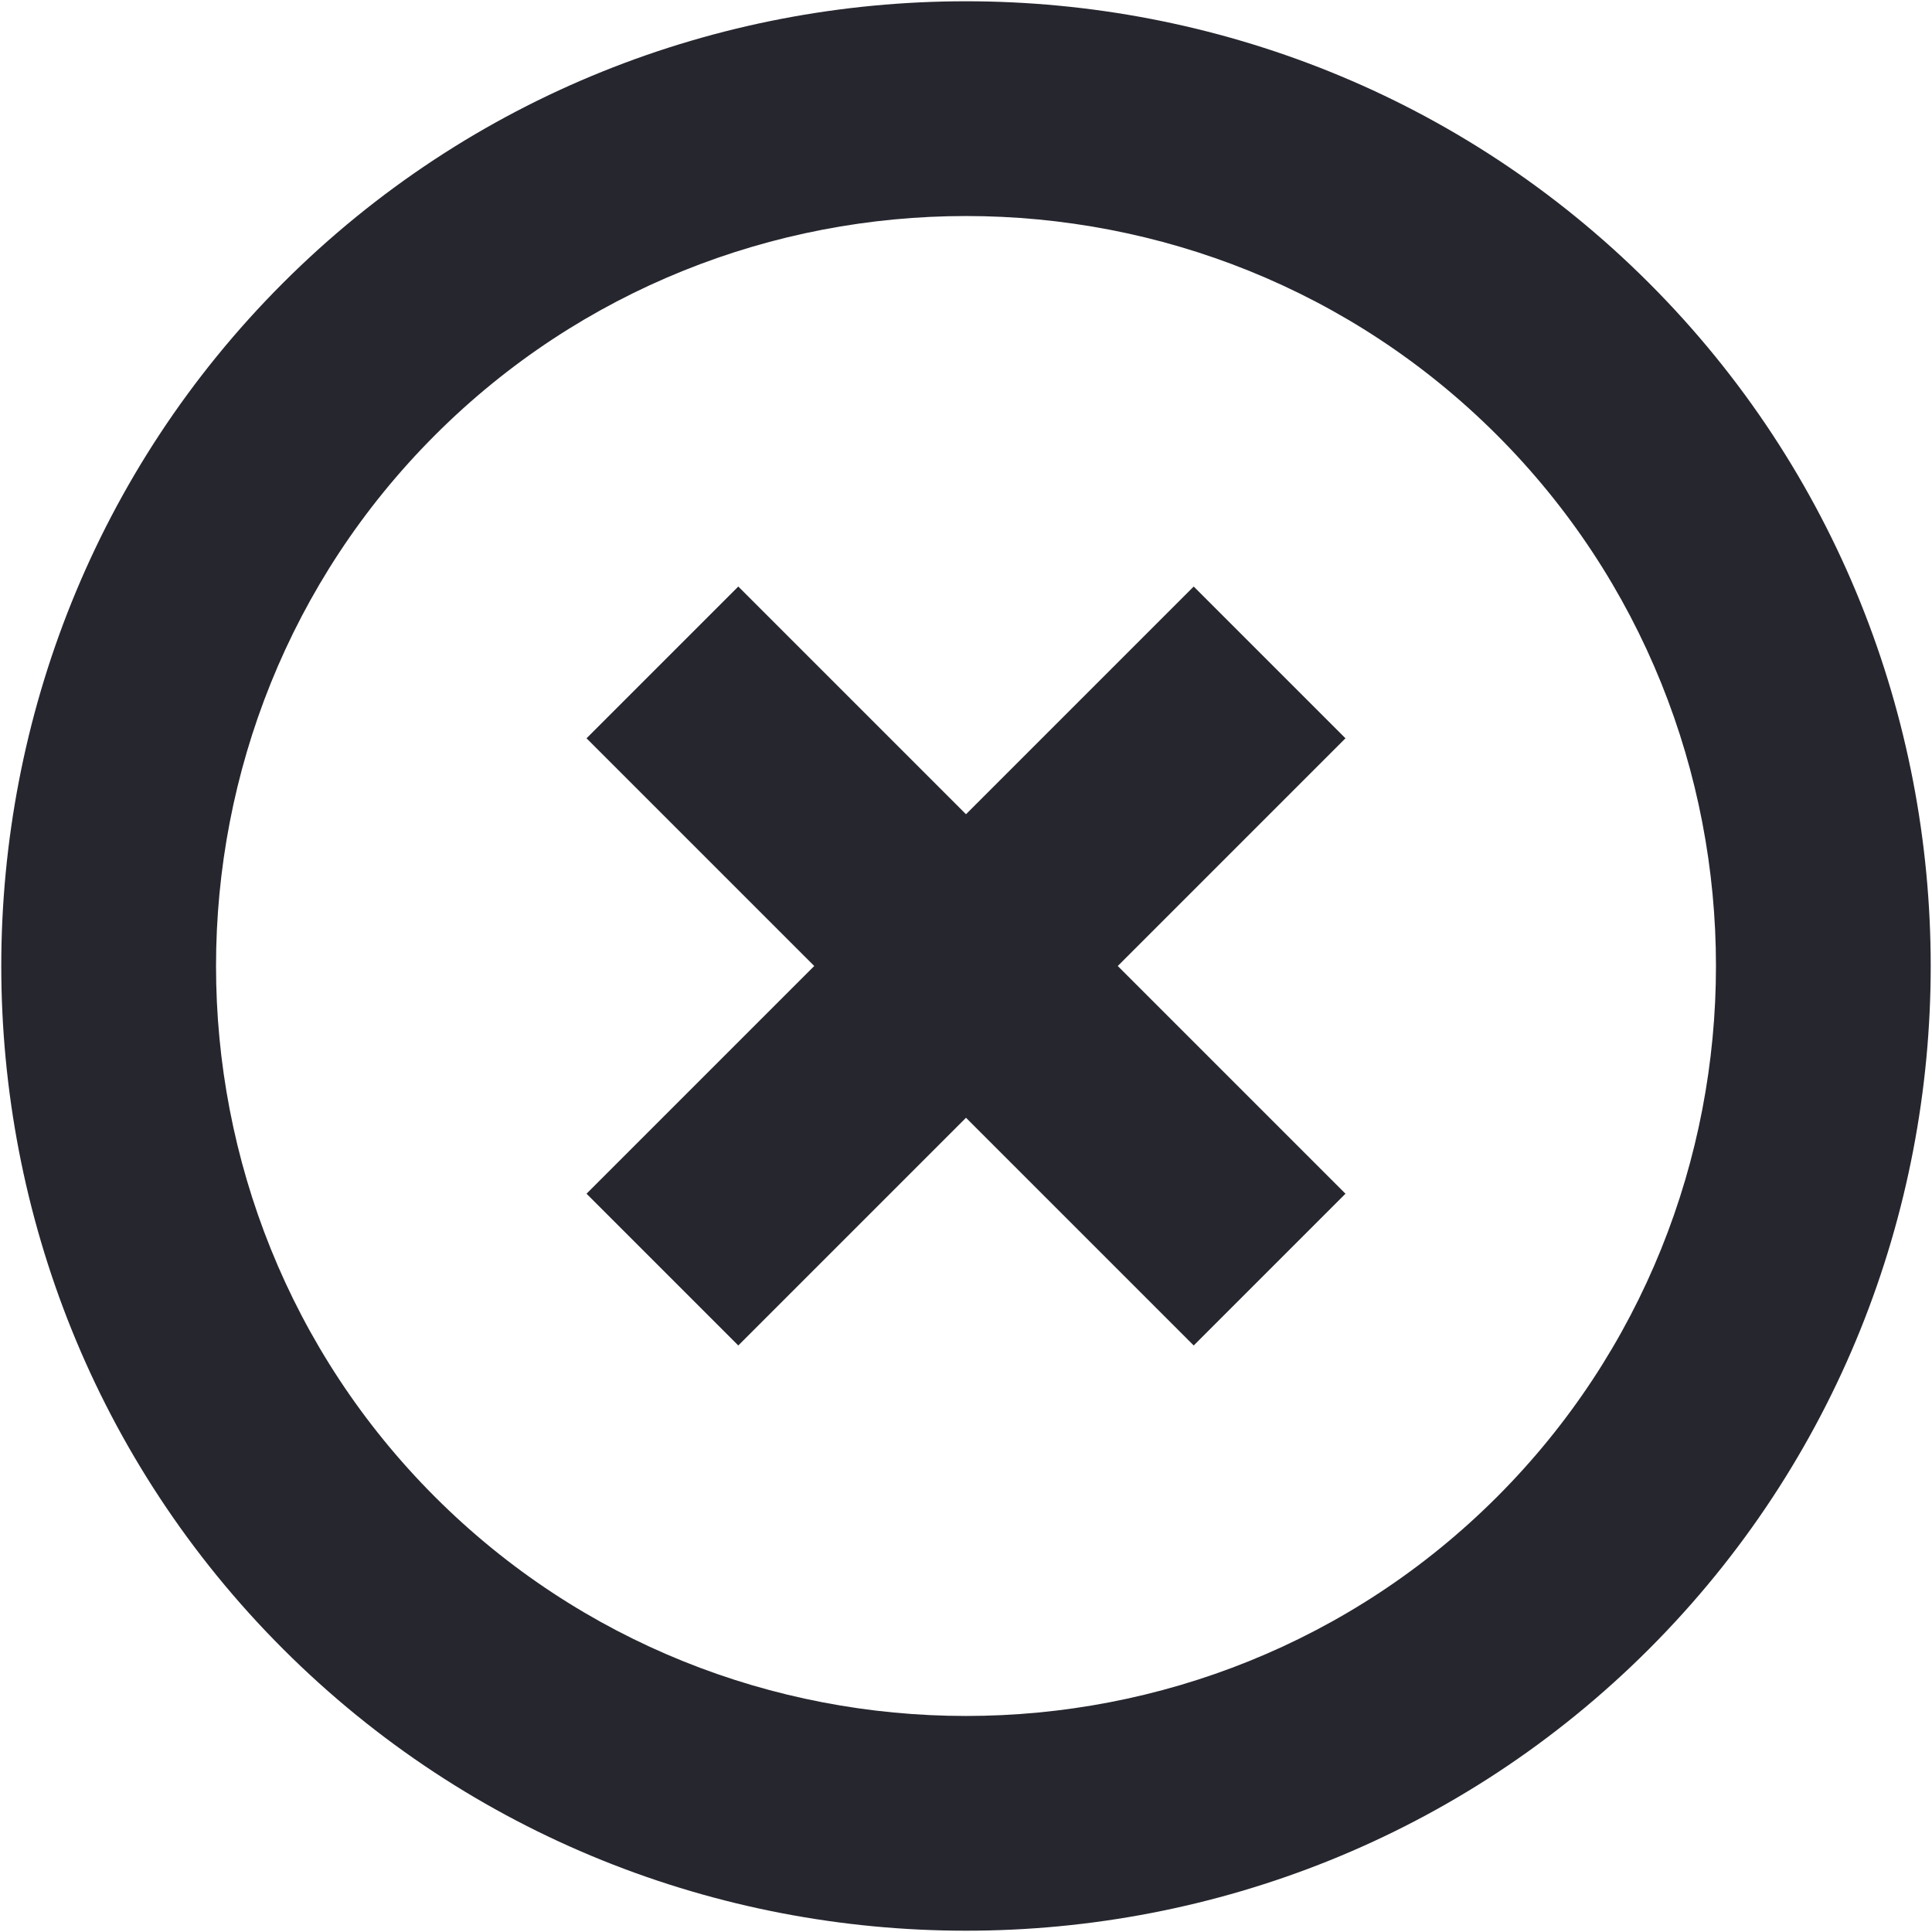 <svg class="SVGInline-svg css-hf872-svg" width="36px" height="36px" viewBox="0 0 36 36" version="1.1" xmlns="http://www.w3.org/2000/svg" xmlns:xlink="http://www.w3.org/1999/xlink">
    <g id="Icons_Search_Delete" stroke="none" stroke-width="1" fill="none" fill-rule="evenodd">
        <g id="x-circle" fill="#26262F" fill-rule="nonzero">
            <path d="M30.727,30.727 C23.727,37.726 12.273,37.726 5.273,30.725 C-1.726,23.727 -1.726,12.273 5.273,5.273 C12.273,-1.726 23.727,-1.726 30.726,5.273 C37.726,12.273 37.726,23.727 30.727,30.727 L30.727,30.727 Z M27.893,8.106 C22.452,2.665 13.549,2.665 8.107,8.107 C2.665,13.548 2.665,22.452 8.106,27.893 C13.548,33.335 22.452,33.335 27.894,27.893 C33.335,22.451 33.335,13.548 27.893,8.106 L27.893,8.106 Z M22.243,25.071 L18,20.828 L13.757,25.071 L10.929,22.243 L15.172,18 L10.929,13.757 L13.757,10.929 L18,15.172 L22.243,10.929 L25.071,13.757 L20.828,18 L25.071,22.243 L22.243,25.071 L22.243,25.071 Z" id="Shape"></path>
        </g>
    </g>
</svg>